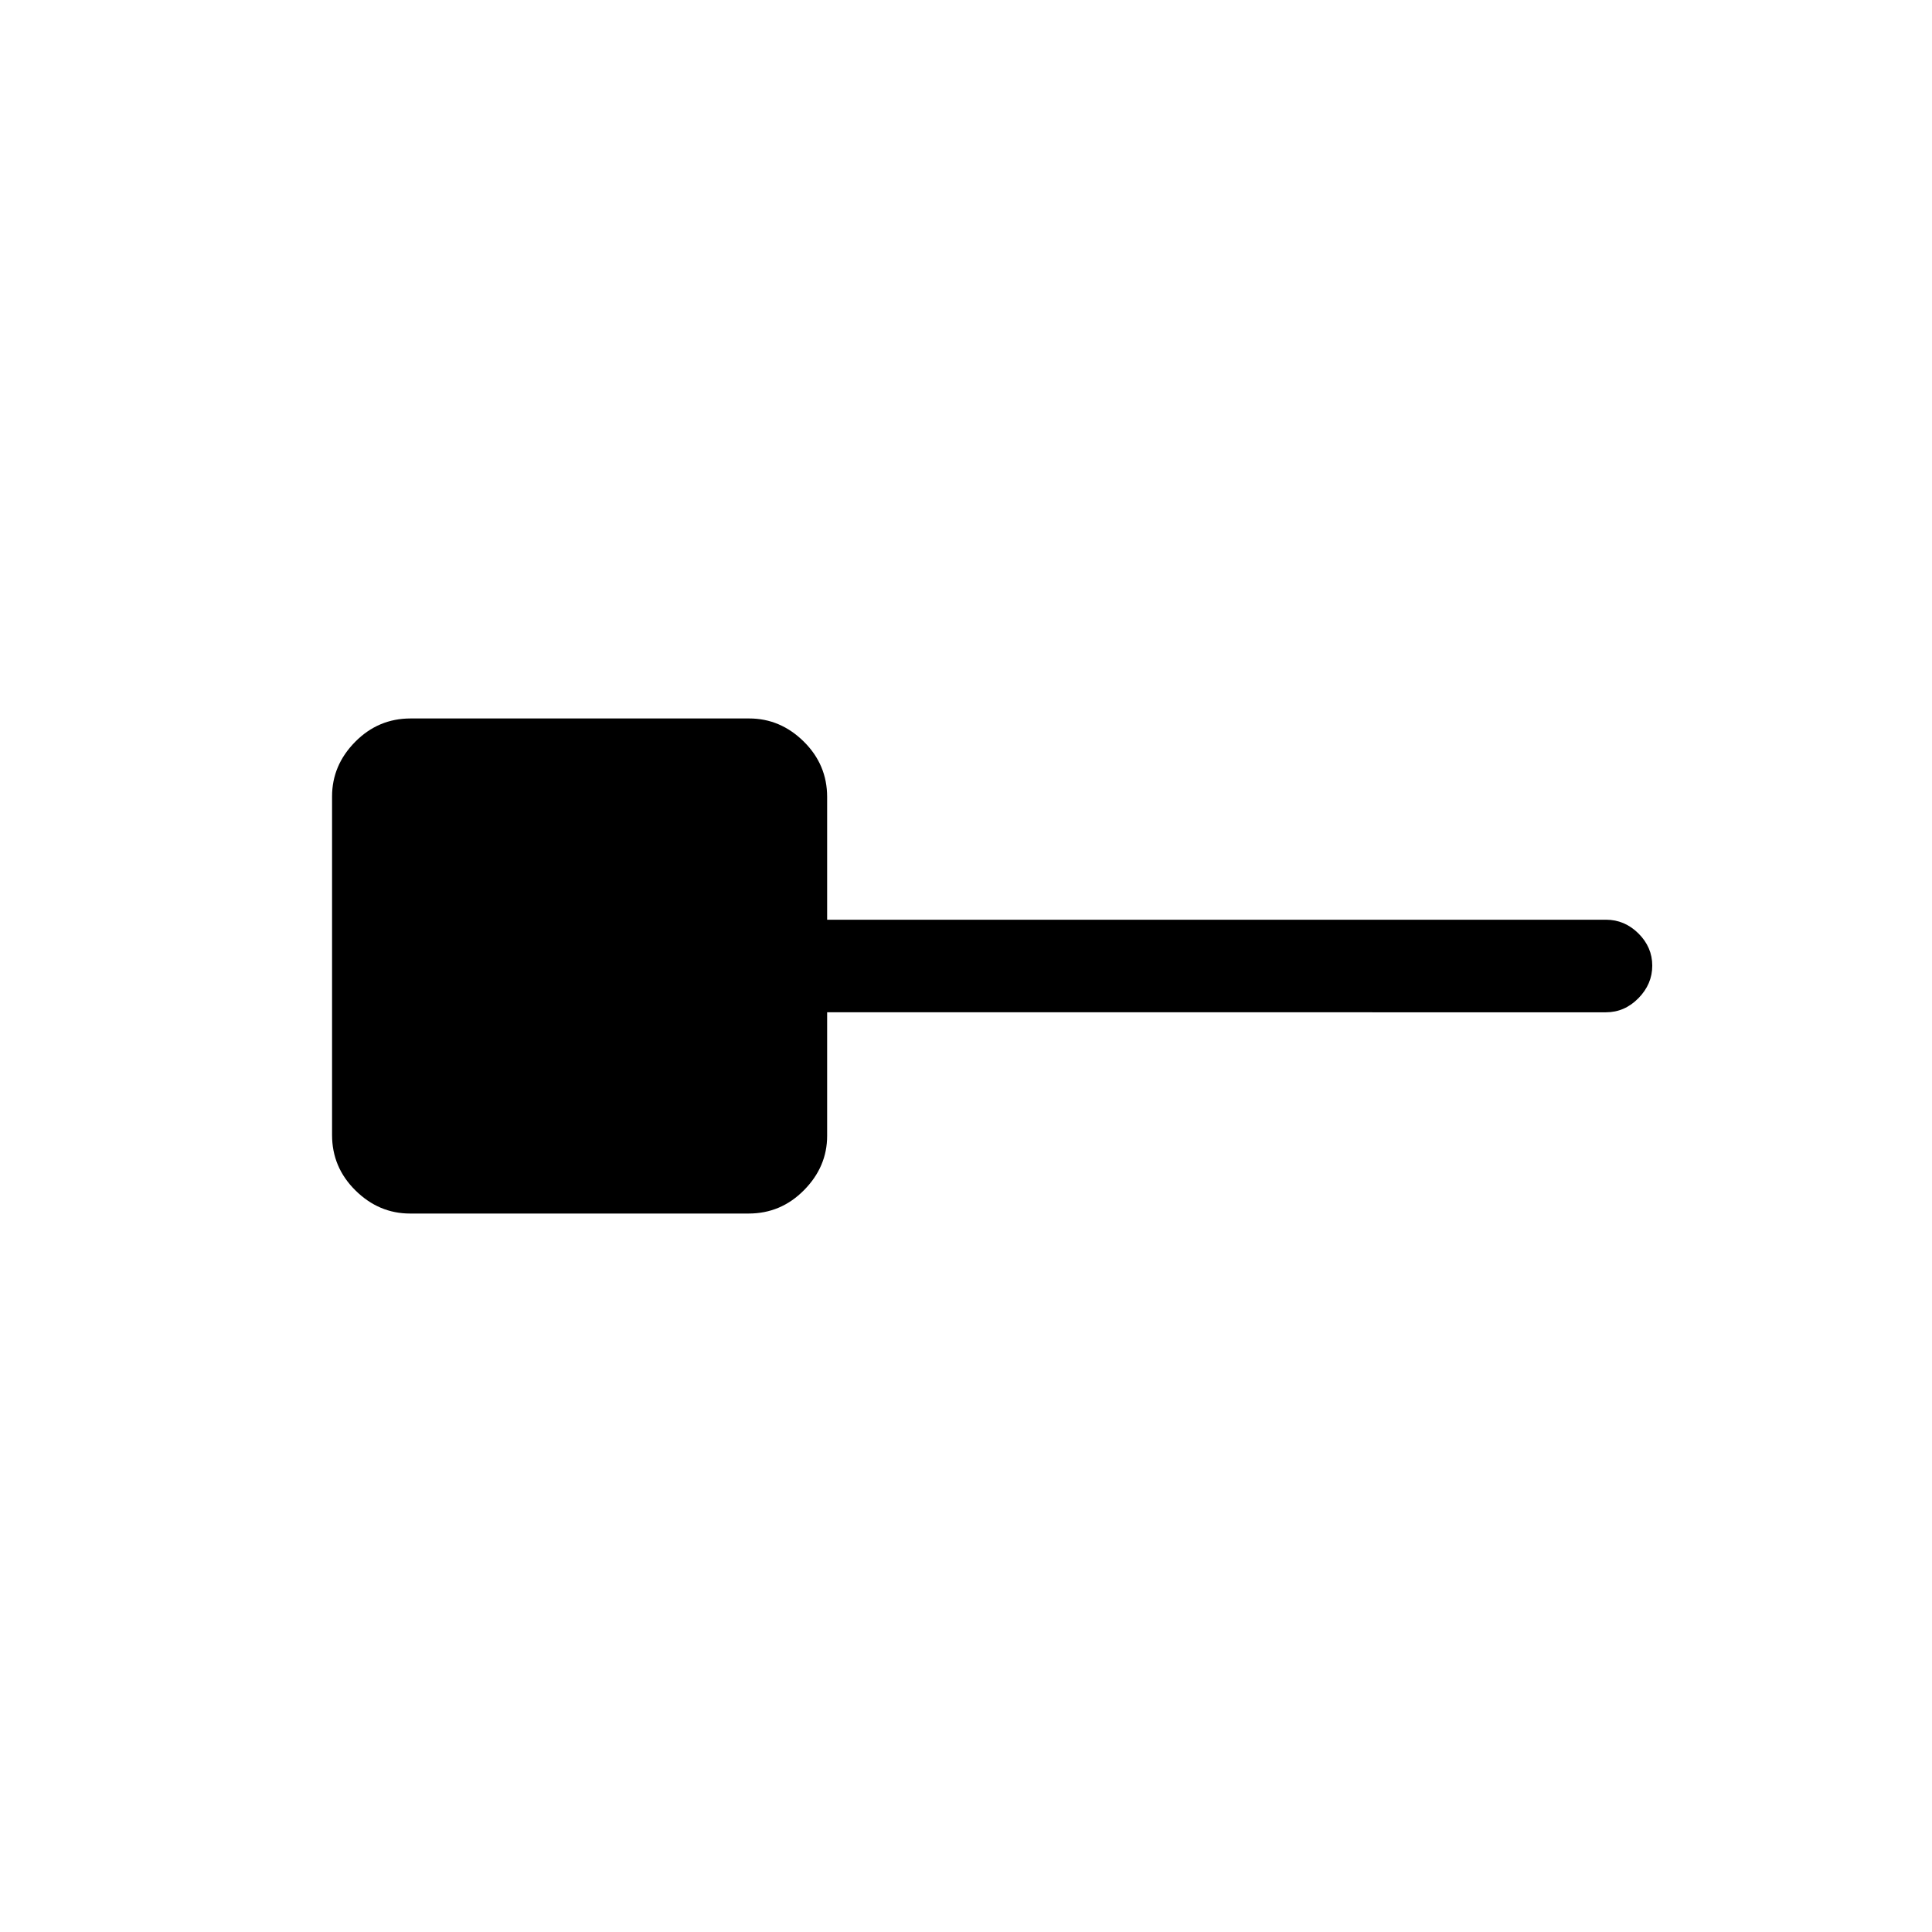 <svg xmlns="http://www.w3.org/2000/svg" height="20" viewBox="0 -960 960 960" width="20"><path d="M203.75-357q-15.5 0-27.12-11.48Q165-379.95 165-396v-168.25q0-15.5 11.48-27.13Q187.95-603 204-603h168.25q15.5 0 27.13 11.47Q411-580.05 411-564v61h387q9.25 0 16.13 6.82 6.87 6.83 6.87 16 0 9.18-6.87 16.18-6.88 7-16.13 7H411v61.38q0 15.37-11.48 26.99Q388.05-357 372-357H203.75Z"/></svg>